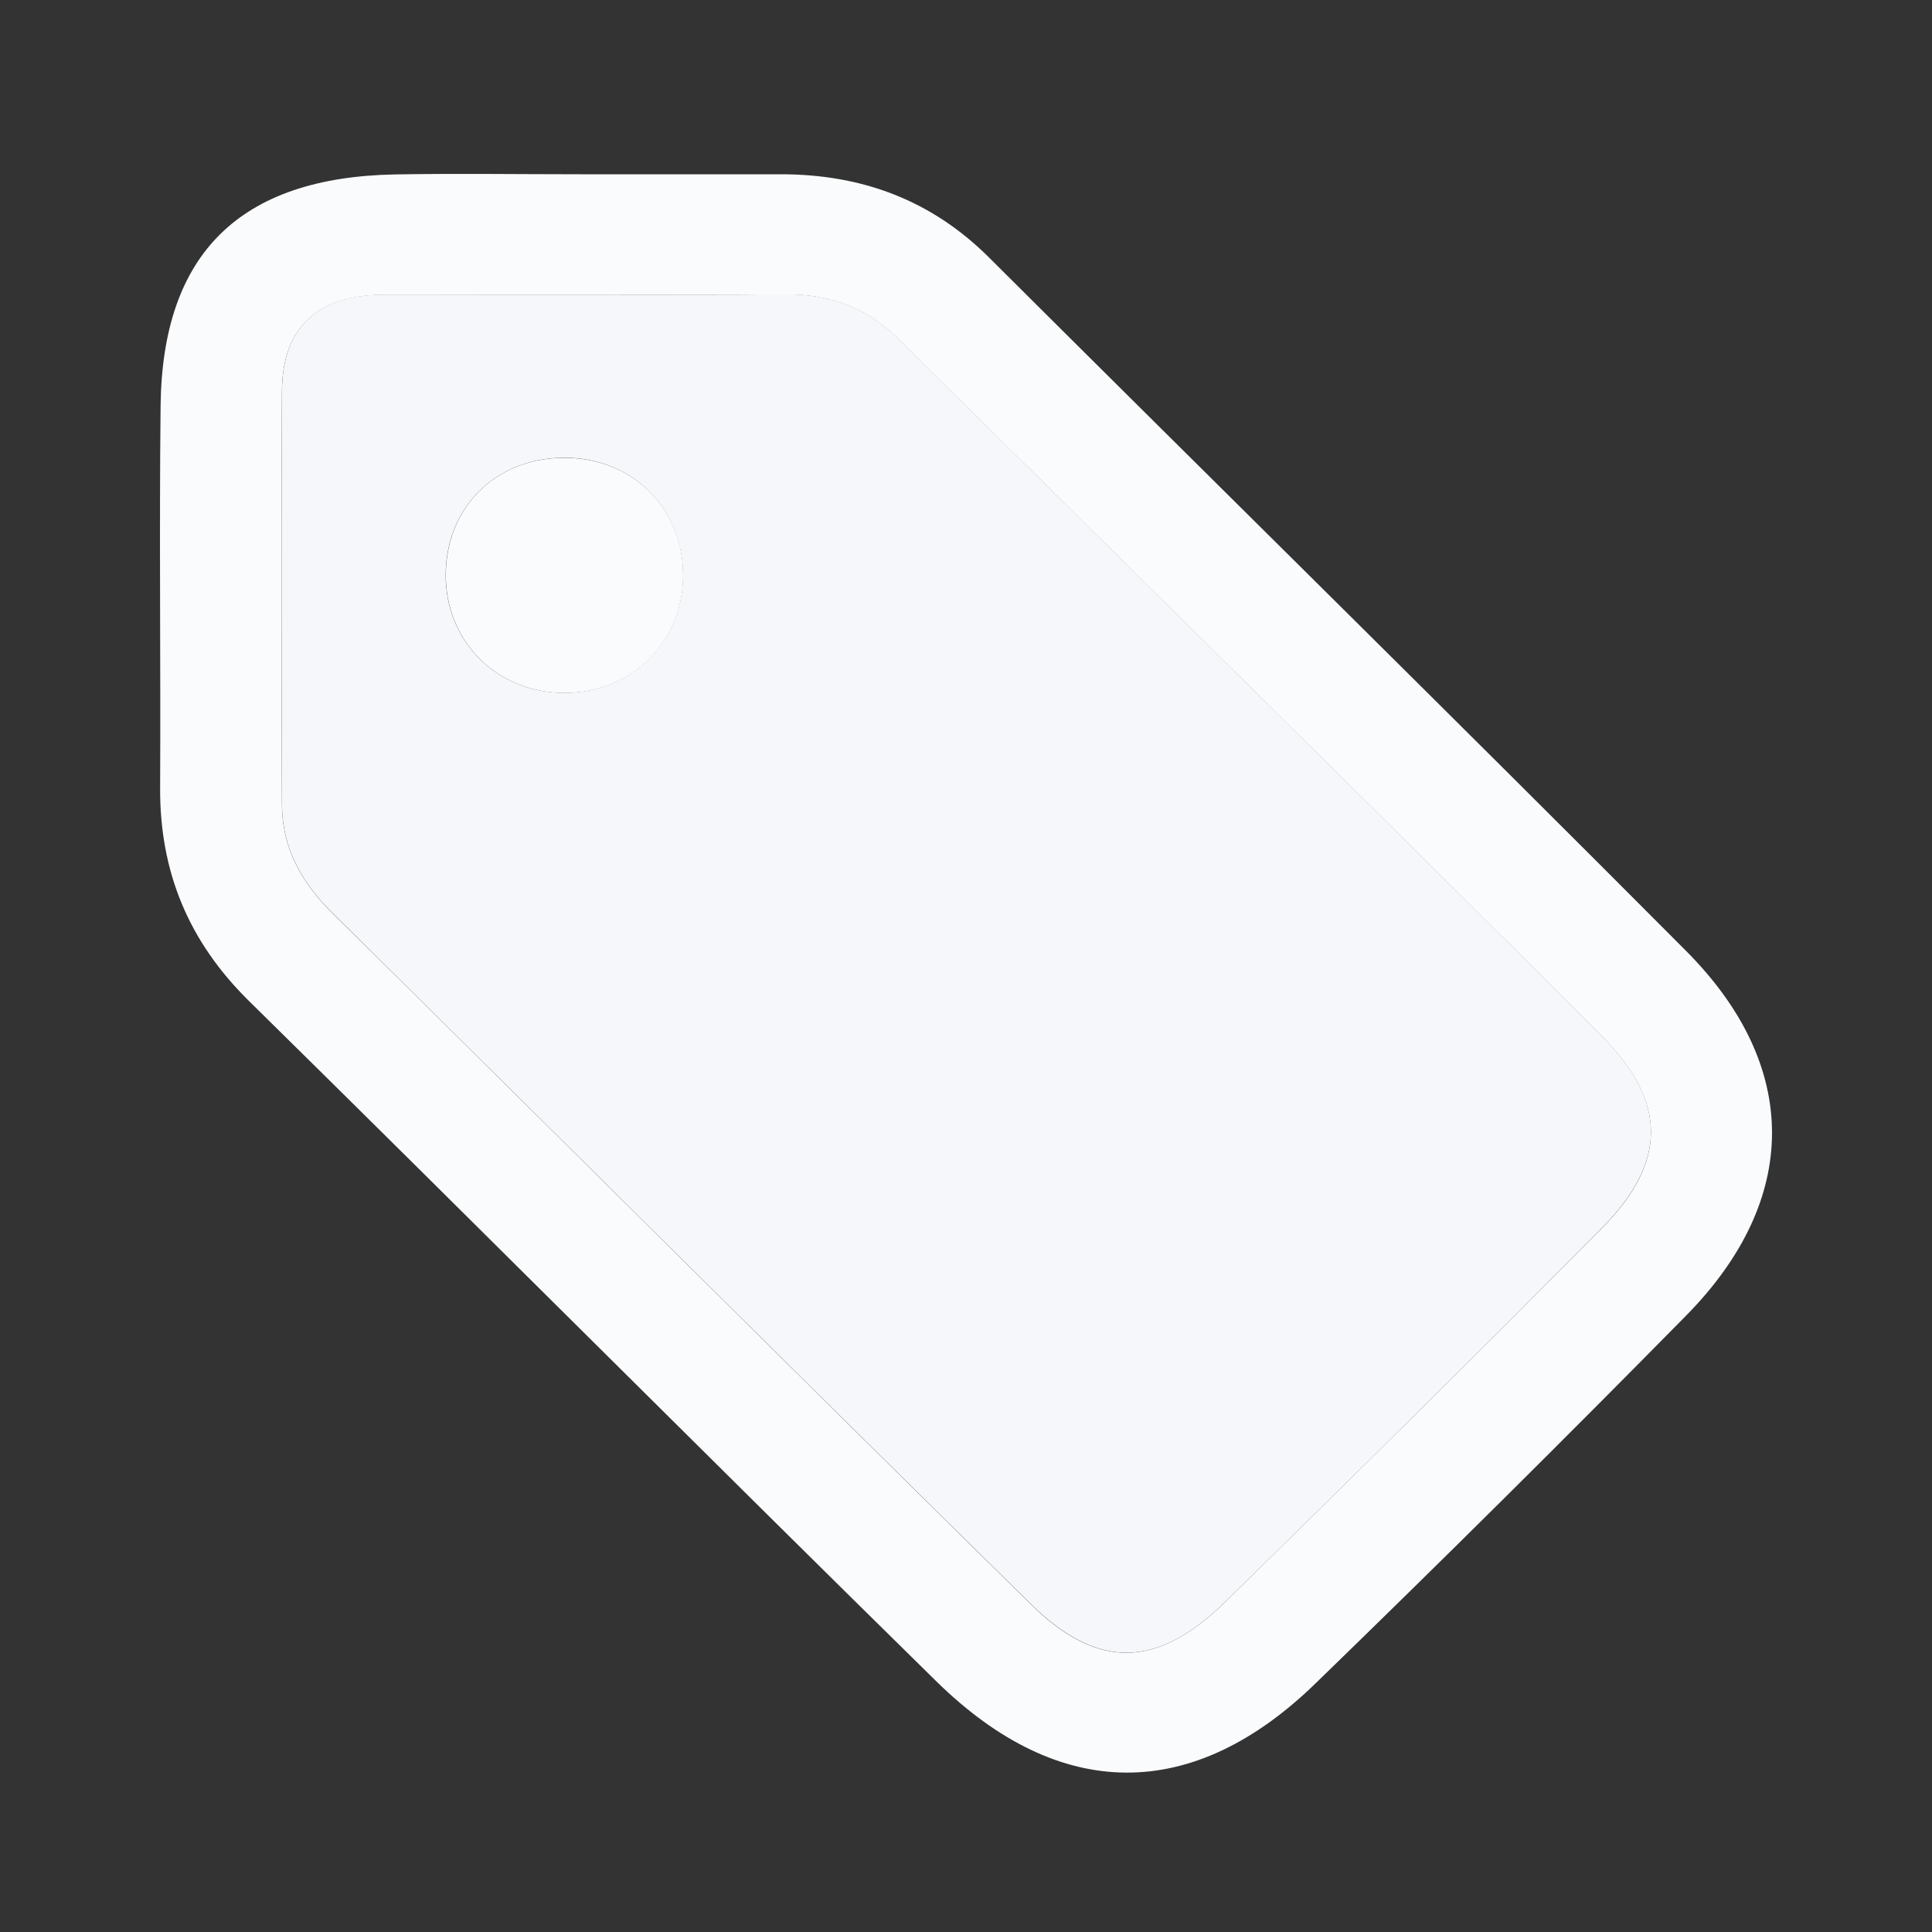 <svg width="25" height="25" viewBox="0 0 25 25" fill="none" xmlns="http://www.w3.org/2000/svg">
<rect x="0" y="0" width="25" height="25" fill="#333333" stroke="none"/>
<path d="M7.508 2.255C6.709 2.255 5.912 2.243 5.113 2.257C3.107 2.294 2.1 3.279 2.078 5.252C2.06 6.901 2.08 8.551 2.072 10.202C2.068 11.28 2.439 12.181 3.219 12.95C6.194 15.878 9.141 18.834 12.119 21.759C13.714 23.324 15.434 23.328 17.022 21.784C18.639 20.215 20.239 18.628 21.819 17.023C23.296 15.524 23.304 13.798 21.819 12.306C18.826 9.3 15.802 6.326 12.799 3.333C12.05 2.586 11.148 2.255 10.104 2.255C9.238 2.255 8.373 2.255 7.508 2.255ZM7.572 3.812C8.437 3.812 9.302 3.816 10.168 3.81C10.727 3.806 11.208 3.976 11.61 4.373C14.647 7.38 17.696 10.378 20.718 13.399C21.586 14.265 21.57 15.048 20.721 15.9C19.11 17.523 17.486 19.131 15.851 20.732C14.975 21.59 14.203 21.61 13.34 20.76C10.315 17.784 7.312 14.79 4.294 11.809C3.898 11.416 3.65 10.969 3.648 10.412C3.642 8.631 3.638 6.847 3.648 5.066C3.652 4.208 4.136 3.816 4.977 3.814C5.842 3.812 6.707 3.812 7.572 3.812Z" fill="#fafbfc"/>
<path d="M7.573 3.812C6.708 3.812 5.843 3.812 4.978 3.812C4.137 3.812 3.653 4.206 3.649 5.064C3.639 6.846 3.643 8.629 3.649 10.41C3.651 10.967 3.899 11.416 4.295 11.807C7.311 14.789 10.316 17.782 13.341 20.758C14.206 21.608 14.975 21.59 15.852 20.73C17.487 19.131 19.111 17.521 20.721 15.898C21.569 15.044 21.587 14.264 20.719 13.398C17.697 10.376 14.648 7.378 11.611 4.371C11.211 3.975 10.728 3.804 10.168 3.808C9.303 3.816 8.438 3.812 7.573 3.812ZM5.767 7.424C5.777 6.532 6.458 5.893 7.367 5.924C8.22 5.954 8.844 6.606 8.838 7.458C8.83 8.339 8.129 8.999 7.235 8.964C6.388 8.932 5.757 8.268 5.767 7.424Z" fill="#F6F7FA"/>
<path d="M5.769 7.424C5.759 8.27 6.39 8.932 7.237 8.965C8.131 9.001 8.832 8.341 8.84 7.46C8.848 6.608 8.224 5.956 7.369 5.926C6.46 5.892 5.779 6.53 5.769 7.424Z" fill="#fafbfc"/>
</svg>
